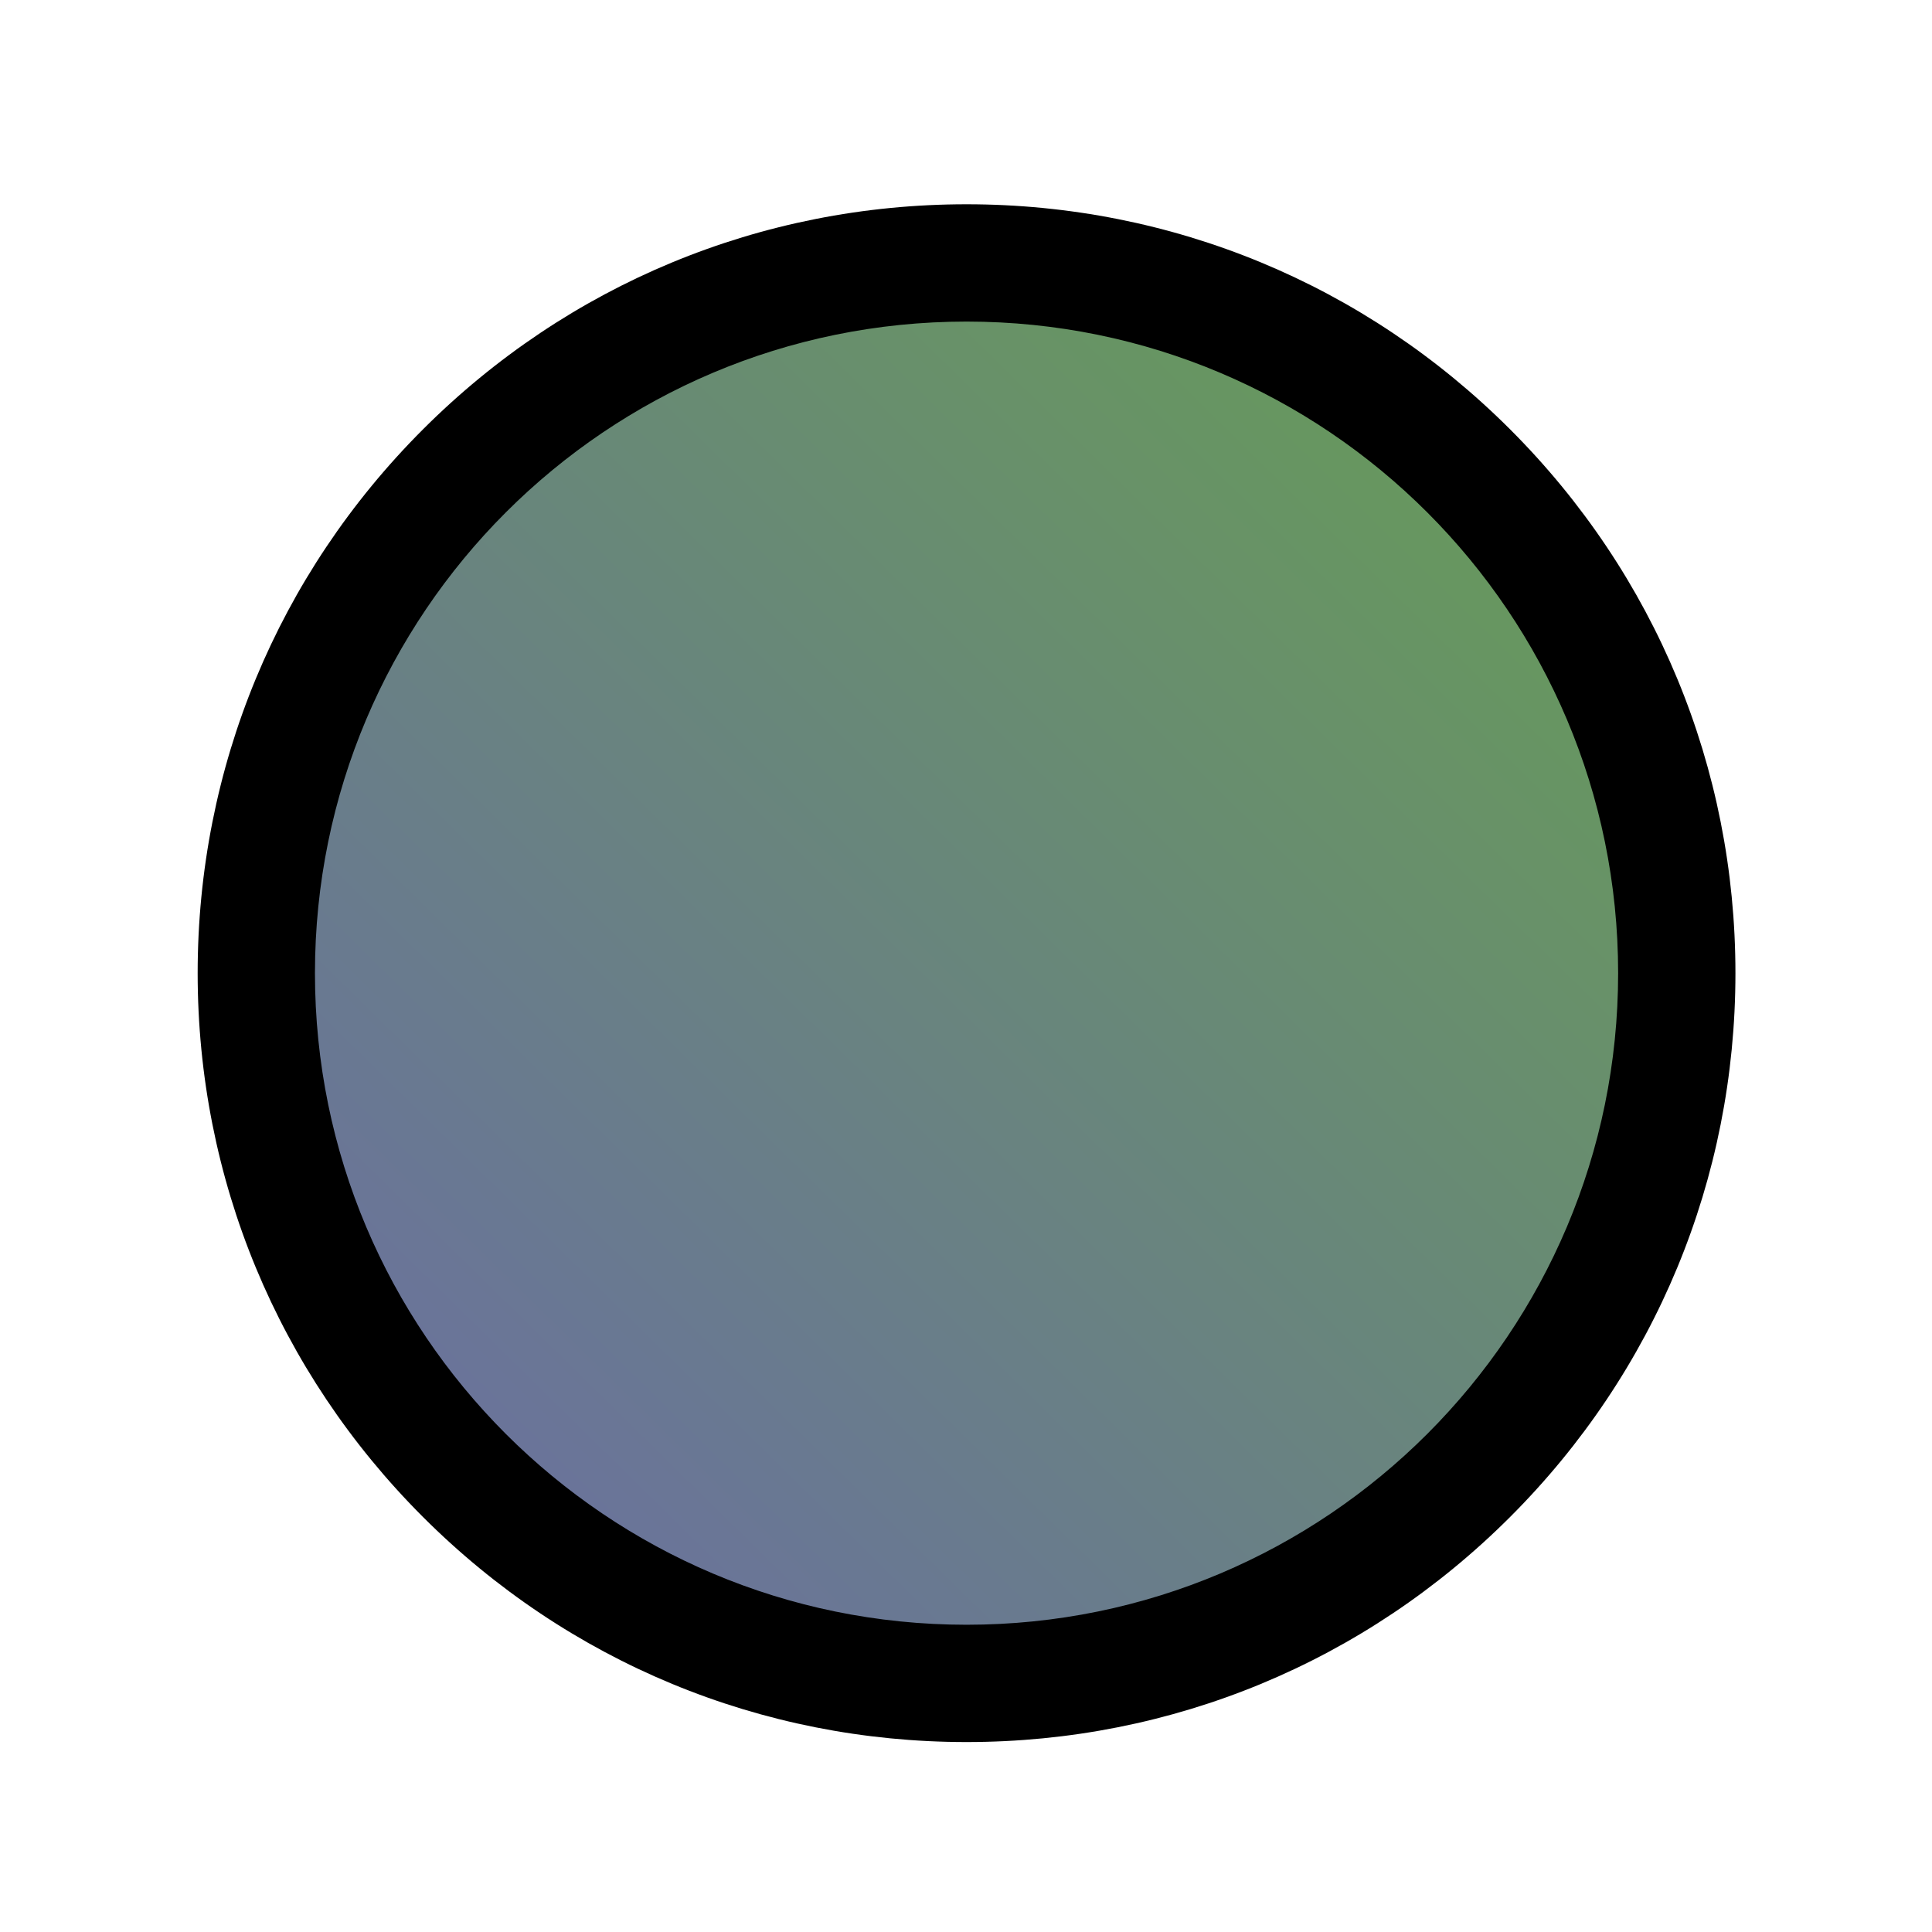 <?xml version="1.0" encoding="UTF-8"?><svg id="uuid-65fe52a1-ddfc-45a7-b9f6-e613594e1979" xmlns="http://www.w3.org/2000/svg" width="280" height="280" xmlns:xlink="http://www.w3.org/1999/xlink" viewBox="0 0 280 280"><defs><linearGradient id="uuid-e93bc03a-ed7b-4b16-bf92-165e732efa43" x1="58.633" y1="223.905" x2="219.024" y2="60.714" gradientUnits="userSpaceOnUse"><stop offset="0" stop-color="#6a70a0"/><stop offset="1" stop-color="#679a5a"/></linearGradient></defs><circle cx="140.078" cy="141.038" r="102.934" fill="url(#uuid-e93bc03a-ed7b-4b16-bf92-165e732efa43)" stroke-width="0"/><path d="M140.079,46.605c52.154,0,94.433,42.279,94.433,94.433s-42.279,94.433-94.433,94.433c-52.154,0-94.434-42.279-94.434-94.433s42.279-94.433,94.434-94.433M140.079,29.605c-29.765,0-57.749,11.591-78.795,32.638-21.047,21.047-32.638,49.03-32.638,78.795s11.591,57.748,32.638,78.795,49.03,32.638,78.795,32.638c29.765,0,57.748-11.591,78.795-32.638,21.047-21.047,32.638-49.03,32.638-78.795s-11.591-57.748-32.638-78.795c-21.047-21.047-49.03-32.638-78.795-32.638h0Z" stroke-width="0"/></svg>